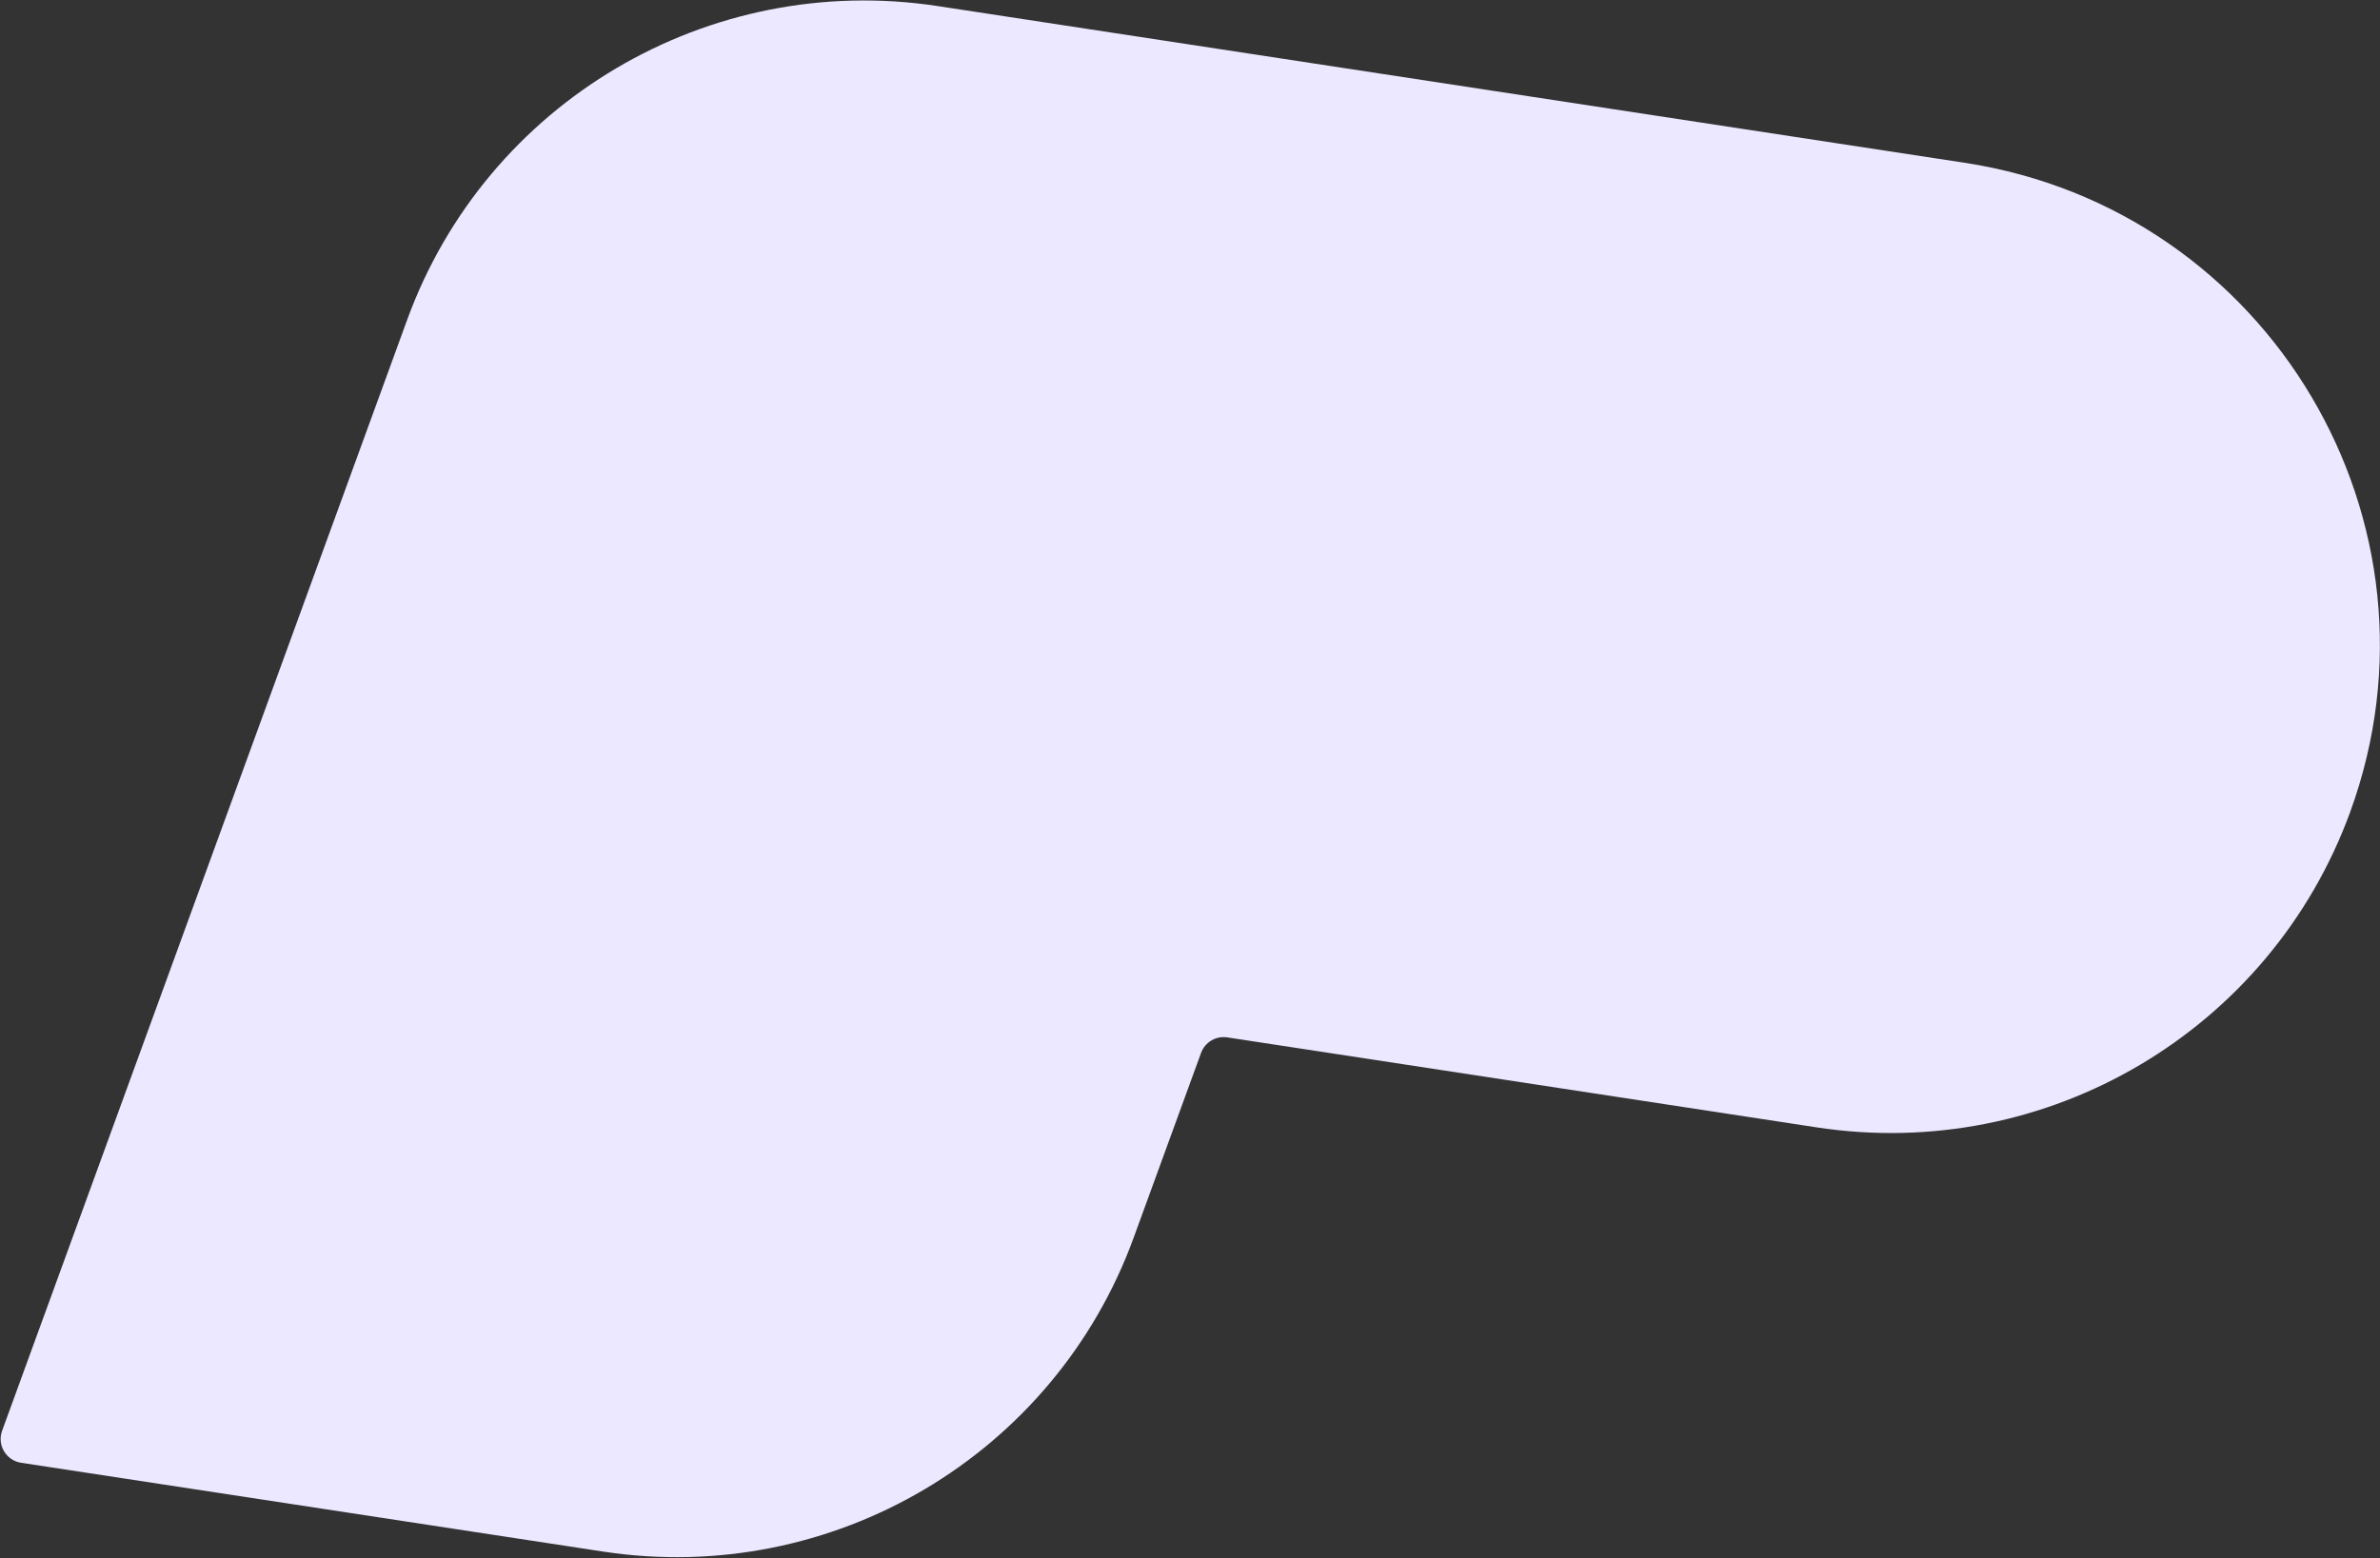 <svg width="1750" height="1146" viewBox="0 0 1750 1146" fill="none" xmlns="http://www.w3.org/2000/svg">
<rect x="0" y="0" width="1750" height="1146" fill="#333333" stroke="none"/>
<path d="M443.309 1141.15L15.533 1075.86C4.474 1074.18 -2.273 1062.8 1.554 1052.3L299.408 235.167C357.712 75.216 520.994 -21.271 689.65 4.49L1444.58 119.721C1668.78 154.009 1805.6 384.488 1728.09 597.187C1669.45 757.926 1505.43 855.027 1335.96 829.196L902.453 762.994C894.103 761.719 886.012 766.507 883.121 774.436L833.564 910.334C775.259 1070.28 611.965 1166.91 443.309 1141.15Z" fill="#EBE8FF"/>
</svg>
